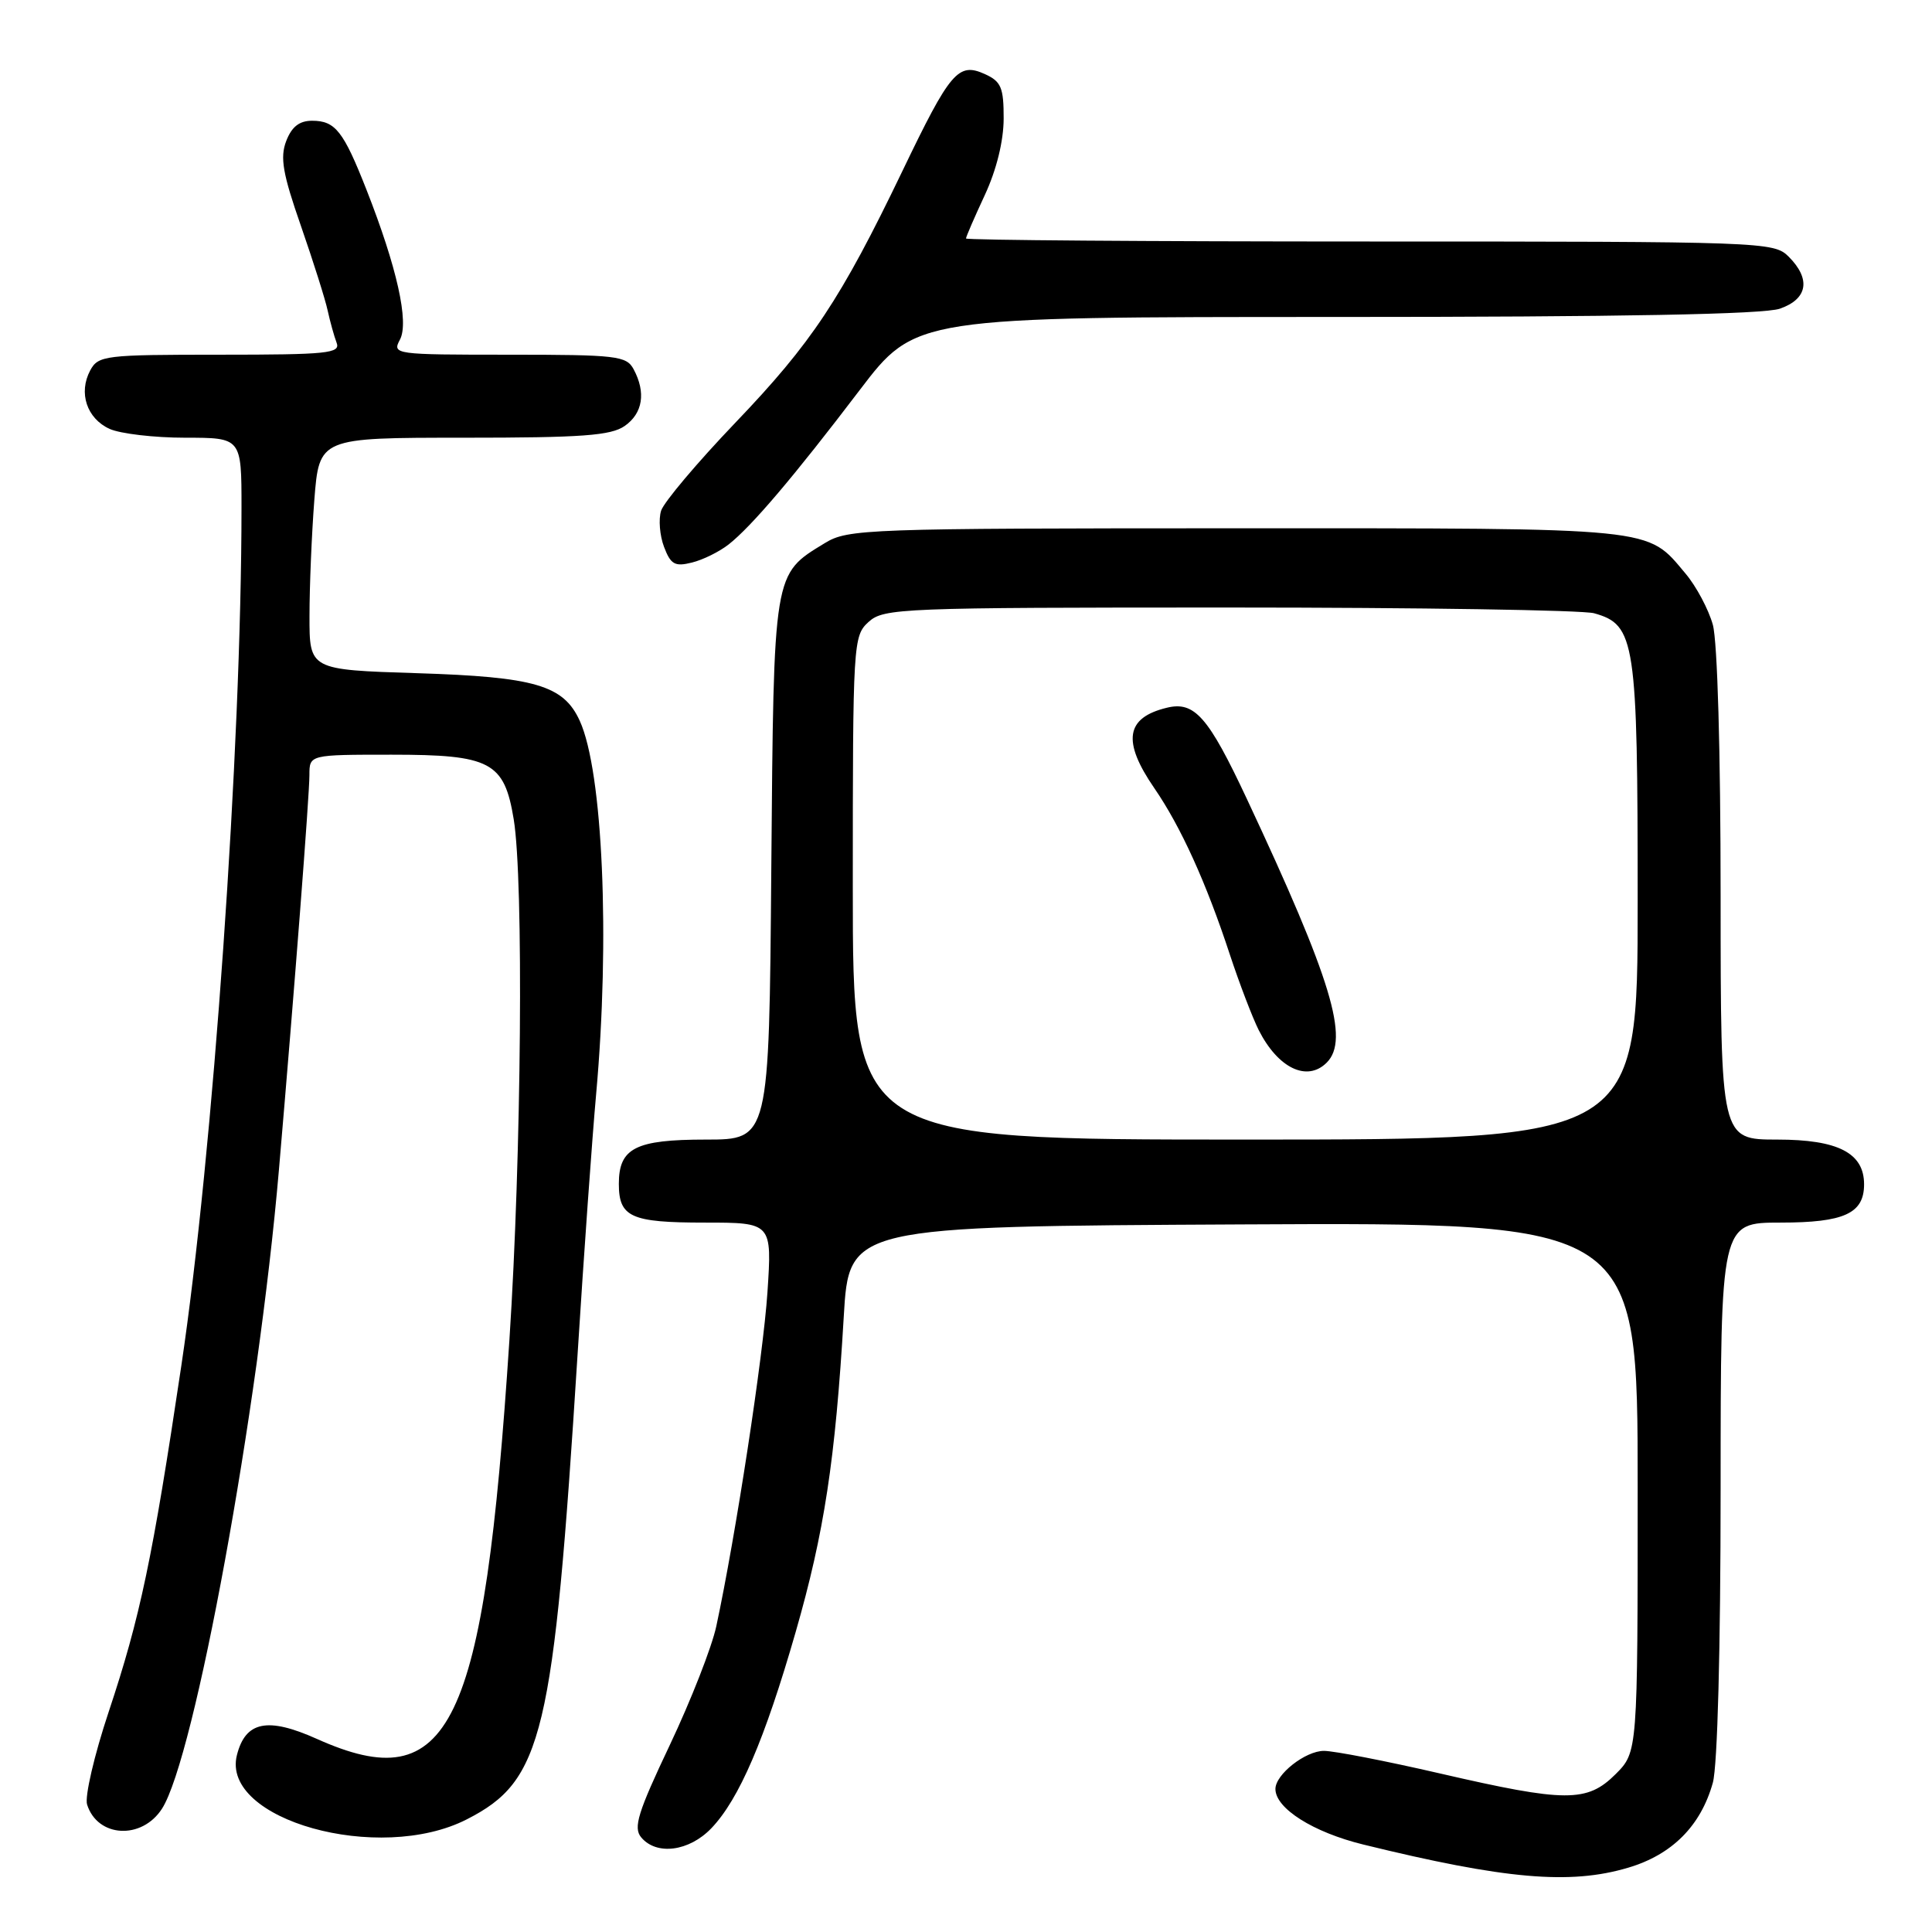 <?xml version="1.0" encoding="UTF-8" standalone="no"?>
<!DOCTYPE svg PUBLIC "-//W3C//DTD SVG 1.1//EN" "http://www.w3.org/Graphics/SVG/1.1/DTD/svg11.dtd" >
<svg xmlns="http://www.w3.org/2000/svg" xmlns:xlink="http://www.w3.org/1999/xlink" version="1.1" viewBox="0 0 256 256">
 <g >
 <path fill="currentColor"
d=" M 215.74 247.48 C 221.56 245.76 225.37 241.93 226.96 236.22 C 227.58 233.99 227.99 218.41 227.99 197.25 C 228.00 162.00 228.00 162.00 235.93 162.00 C 244.36 162.00 247.00 160.79 247.00 156.93 C 247.00 152.78 243.56 151.00 235.50 151.00 C 228.00 151.00 228.00 151.00 227.99 118.75 C 227.99 99.65 227.57 84.98 226.96 82.78 C 226.39 80.74 224.76 77.68 223.34 76.00 C 218.14 69.82 219.96 70.00 163.80 70.00 C 114.72 70.01 112.36 70.09 109.30 71.96 C 102.43 76.15 102.53 75.53 102.20 115.20 C 101.91 151.00 101.91 151.00 93.52 151.00 C 84.20 151.00 82.00 152.12 82.00 156.87 C 82.00 161.28 83.60 162.00 93.35 162.00 C 102.30 162.00 102.30 162.00 101.69 171.25 C 101.12 179.76 97.48 203.55 94.91 215.50 C 94.32 218.25 91.55 225.32 88.76 231.21 C 84.51 240.17 83.89 242.17 84.96 243.46 C 86.99 245.89 91.31 245.33 94.26 242.25 C 97.94 238.40 101.33 230.51 105.43 216.25 C 109.22 203.08 110.69 193.40 111.80 174.50 C 112.50 162.50 112.50 162.50 164.75 162.24 C 217.00 161.98 217.00 161.98 217.00 197.07 C 217.00 232.15 217.00 232.15 214.08 235.08 C 210.30 238.85 207.48 238.84 190.84 235.00 C 183.70 233.35 176.76 232.00 175.43 232.00 C 172.97 232.00 169.00 235.12 169.00 237.05 C 169.00 239.62 173.99 242.78 180.64 244.41 C 199.43 249.02 208.04 249.77 215.74 247.48 Z  M 61.84 241.08 C 71.94 235.93 73.33 230.10 76.53 179.49 C 77.36 166.28 78.47 150.76 78.99 144.99 C 80.85 124.36 79.88 102.21 76.82 95.51 C 74.67 90.79 70.88 89.69 55.25 89.20 C 41.00 88.75 41.00 88.75 41.01 81.62 C 41.01 77.71 41.30 70.79 41.65 66.25 C 42.30 58.00 42.30 58.00 61.43 58.00 C 77.12 58.00 80.95 57.72 82.78 56.44 C 85.18 54.76 85.61 52.01 83.96 48.93 C 83.01 47.15 81.73 47.00 67.43 47.00 C 52.27 47.00 51.95 46.96 52.99 45.01 C 54.23 42.71 52.60 35.42 48.56 25.14 C 45.50 17.36 44.43 16.00 41.35 16.00 C 39.66 16.00 38.65 16.80 37.92 18.70 C 37.09 20.88 37.46 23.02 39.88 29.95 C 41.51 34.65 43.11 39.70 43.42 41.16 C 43.74 42.62 44.27 44.53 44.60 45.41 C 45.15 46.82 43.43 47.00 29.14 47.00 C 13.86 47.00 13.02 47.10 11.95 49.09 C 10.37 52.05 11.50 55.45 14.52 56.83 C 15.94 57.47 20.45 58.00 24.55 58.00 C 32.00 58.00 32.00 58.00 32.00 67.26 C 32.00 99.07 28.23 152.88 24.02 181.01 C 20.21 206.53 18.58 214.28 14.39 226.86 C 12.49 232.56 11.21 238.07 11.54 239.11 C 12.92 243.49 18.78 243.82 21.46 239.67 C 25.79 232.96 34.22 186.92 36.96 155.00 C 39.01 131.17 41.00 105.37 41.00 102.69 C 41.00 100.00 41.00 100.00 51.89 100.00 C 65.02 100.00 66.82 100.95 68.07 108.56 C 69.40 116.69 69.10 153.04 67.50 177.55 C 64.12 229.15 59.68 238.35 41.98 230.41 C 35.45 227.48 32.52 228.08 31.39 232.57 C 29.24 241.14 50.22 247.01 61.84 241.08 Z  M 96.55 72.14 C 99.60 69.74 105.19 63.16 113.89 51.72 C 121.29 42.00 121.29 42.00 176.99 42.00 C 214.86 42.00 233.71 41.65 235.85 40.90 C 239.54 39.61 239.98 36.98 237.00 34.00 C 235.05 32.05 233.67 32.00 181.50 32.00 C 152.07 32.00 128.00 31.82 128.00 31.60 C 128.00 31.38 129.12 28.79 130.49 25.85 C 132.04 22.52 132.98 18.70 132.99 15.73 C 133.00 11.62 132.66 10.80 130.53 9.83 C 126.97 8.21 125.93 9.43 119.56 22.69 C 111.40 39.66 107.57 45.43 97.41 56.04 C 92.38 61.30 87.97 66.53 87.60 67.67 C 87.24 68.81 87.42 70.97 87.99 72.47 C 88.87 74.80 89.43 75.11 91.69 74.54 C 93.15 74.18 95.33 73.10 96.55 72.14 Z  M 113.00 117.65 C 113.00 85.03 113.05 84.27 115.10 82.40 C 117.11 80.59 119.37 80.50 162.85 80.50 C 187.96 80.50 209.73 80.84 211.23 81.26 C 216.69 82.79 217.00 84.86 217.00 119.45 C 217.00 151.00 217.00 151.00 165.00 151.00 C 113.00 151.00 113.00 151.00 113.00 117.65 Z  M 175.80 140.80 C 178.85 137.75 176.45 129.83 165.22 105.87 C 160.11 94.96 158.28 92.88 154.61 93.78 C 149.16 95.10 148.67 98.21 152.95 104.43 C 156.46 109.53 159.84 116.97 162.97 126.51 C 164.24 130.35 165.96 134.85 166.79 136.50 C 169.35 141.55 173.20 143.40 175.80 140.80 Z "/>
</g>
</svg>